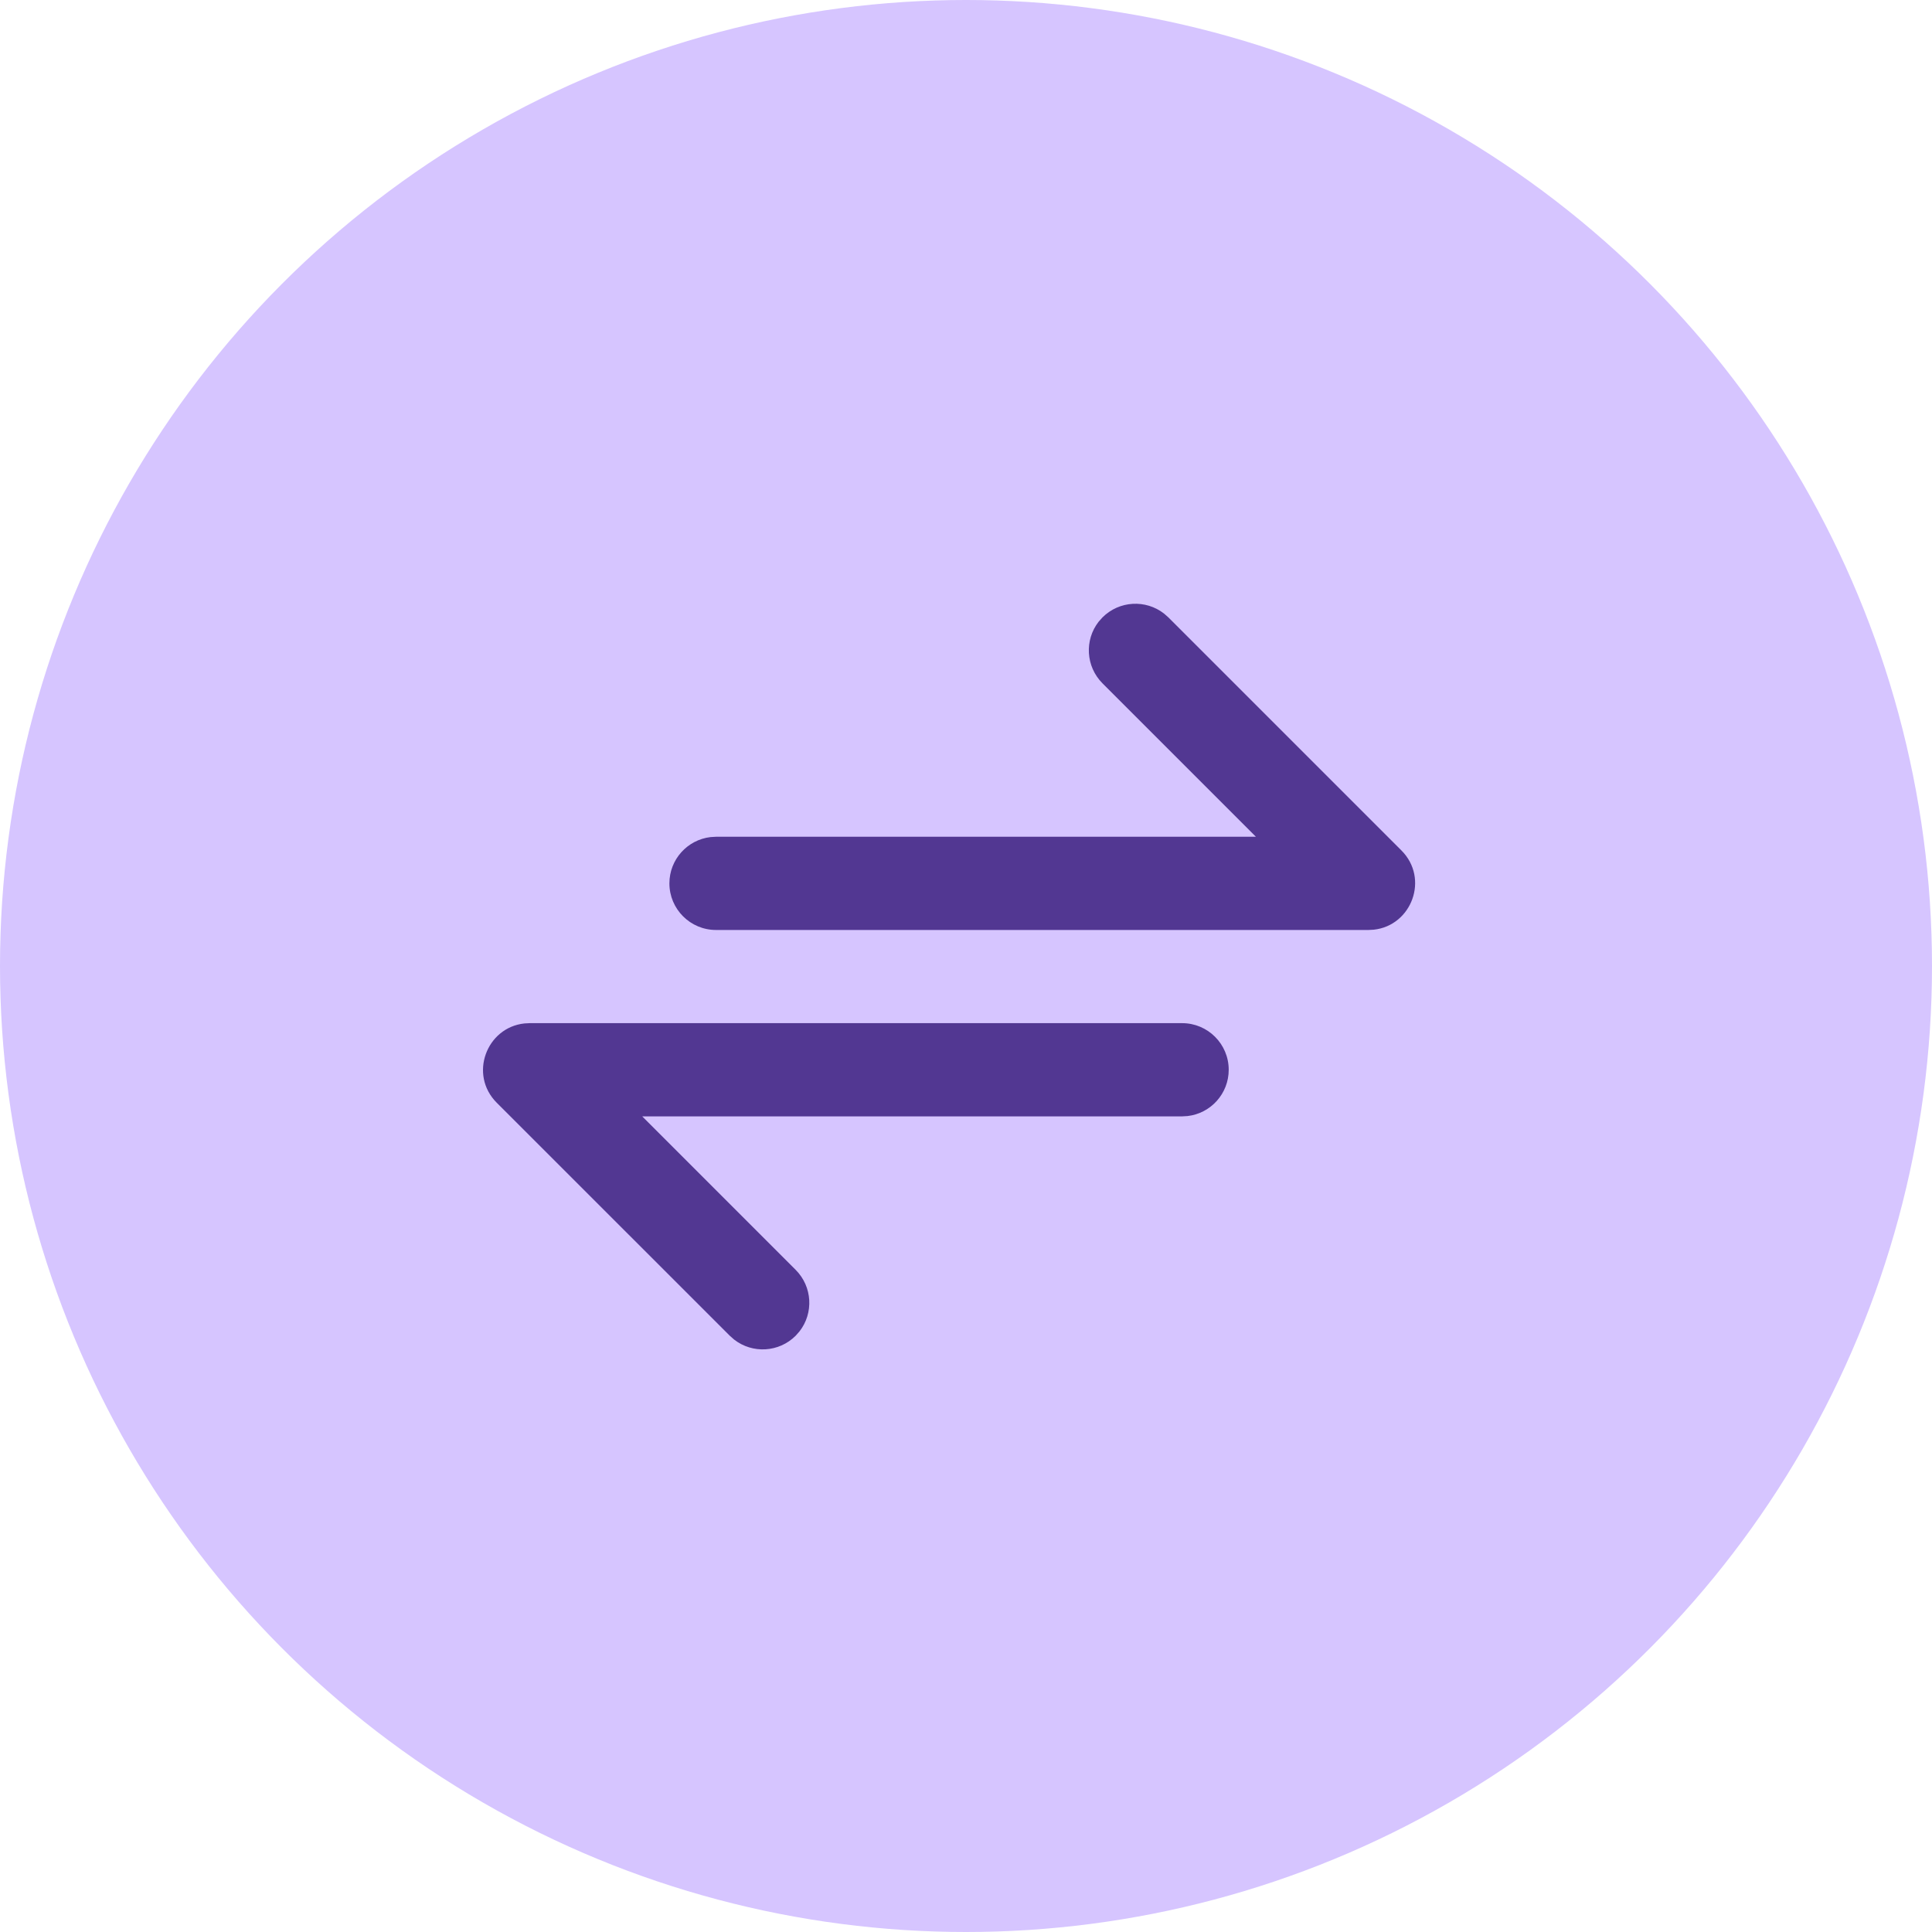 <svg width="48" height="48" viewBox="0 0 48 48" fill="none" xmlns="http://www.w3.org/2000/svg">
<g id="Groupe 1887">
<circle id="Ellipse 92" cx="24" cy="24" r="24" fill="#D6C5FF"/>
<g id="user-svgrepo-com">
<path id="transaction-svgrepo-com" d="M29.37 25.42C30.009 25.42 30.527 25.939 30.527 26.578C30.527 27.172 30.081 27.661 29.505 27.728L29.37 27.736H15.956L19.768 31.549C20.185 31.966 20.218 32.623 19.864 33.077L19.768 33.186C19.351 33.603 18.694 33.636 18.24 33.282L18.131 33.186L12.341 27.397C11.644 26.699 12.086 25.528 13.029 25.427L13.16 25.42H29.37ZM28.919 15.243L29.028 15.339L34.817 21.128C35.515 21.826 35.073 22.997 34.13 23.098L33.999 23.105H17.789C17.15 23.105 16.631 22.586 16.631 21.947C16.631 21.353 17.078 20.864 17.654 20.797L17.789 20.789H31.203L27.391 16.977C26.974 16.559 26.941 15.902 27.294 15.448L27.391 15.339C27.808 14.922 28.465 14.89 28.919 15.243Z" fill="#523792"/>
</g>
</g>
</svg>
